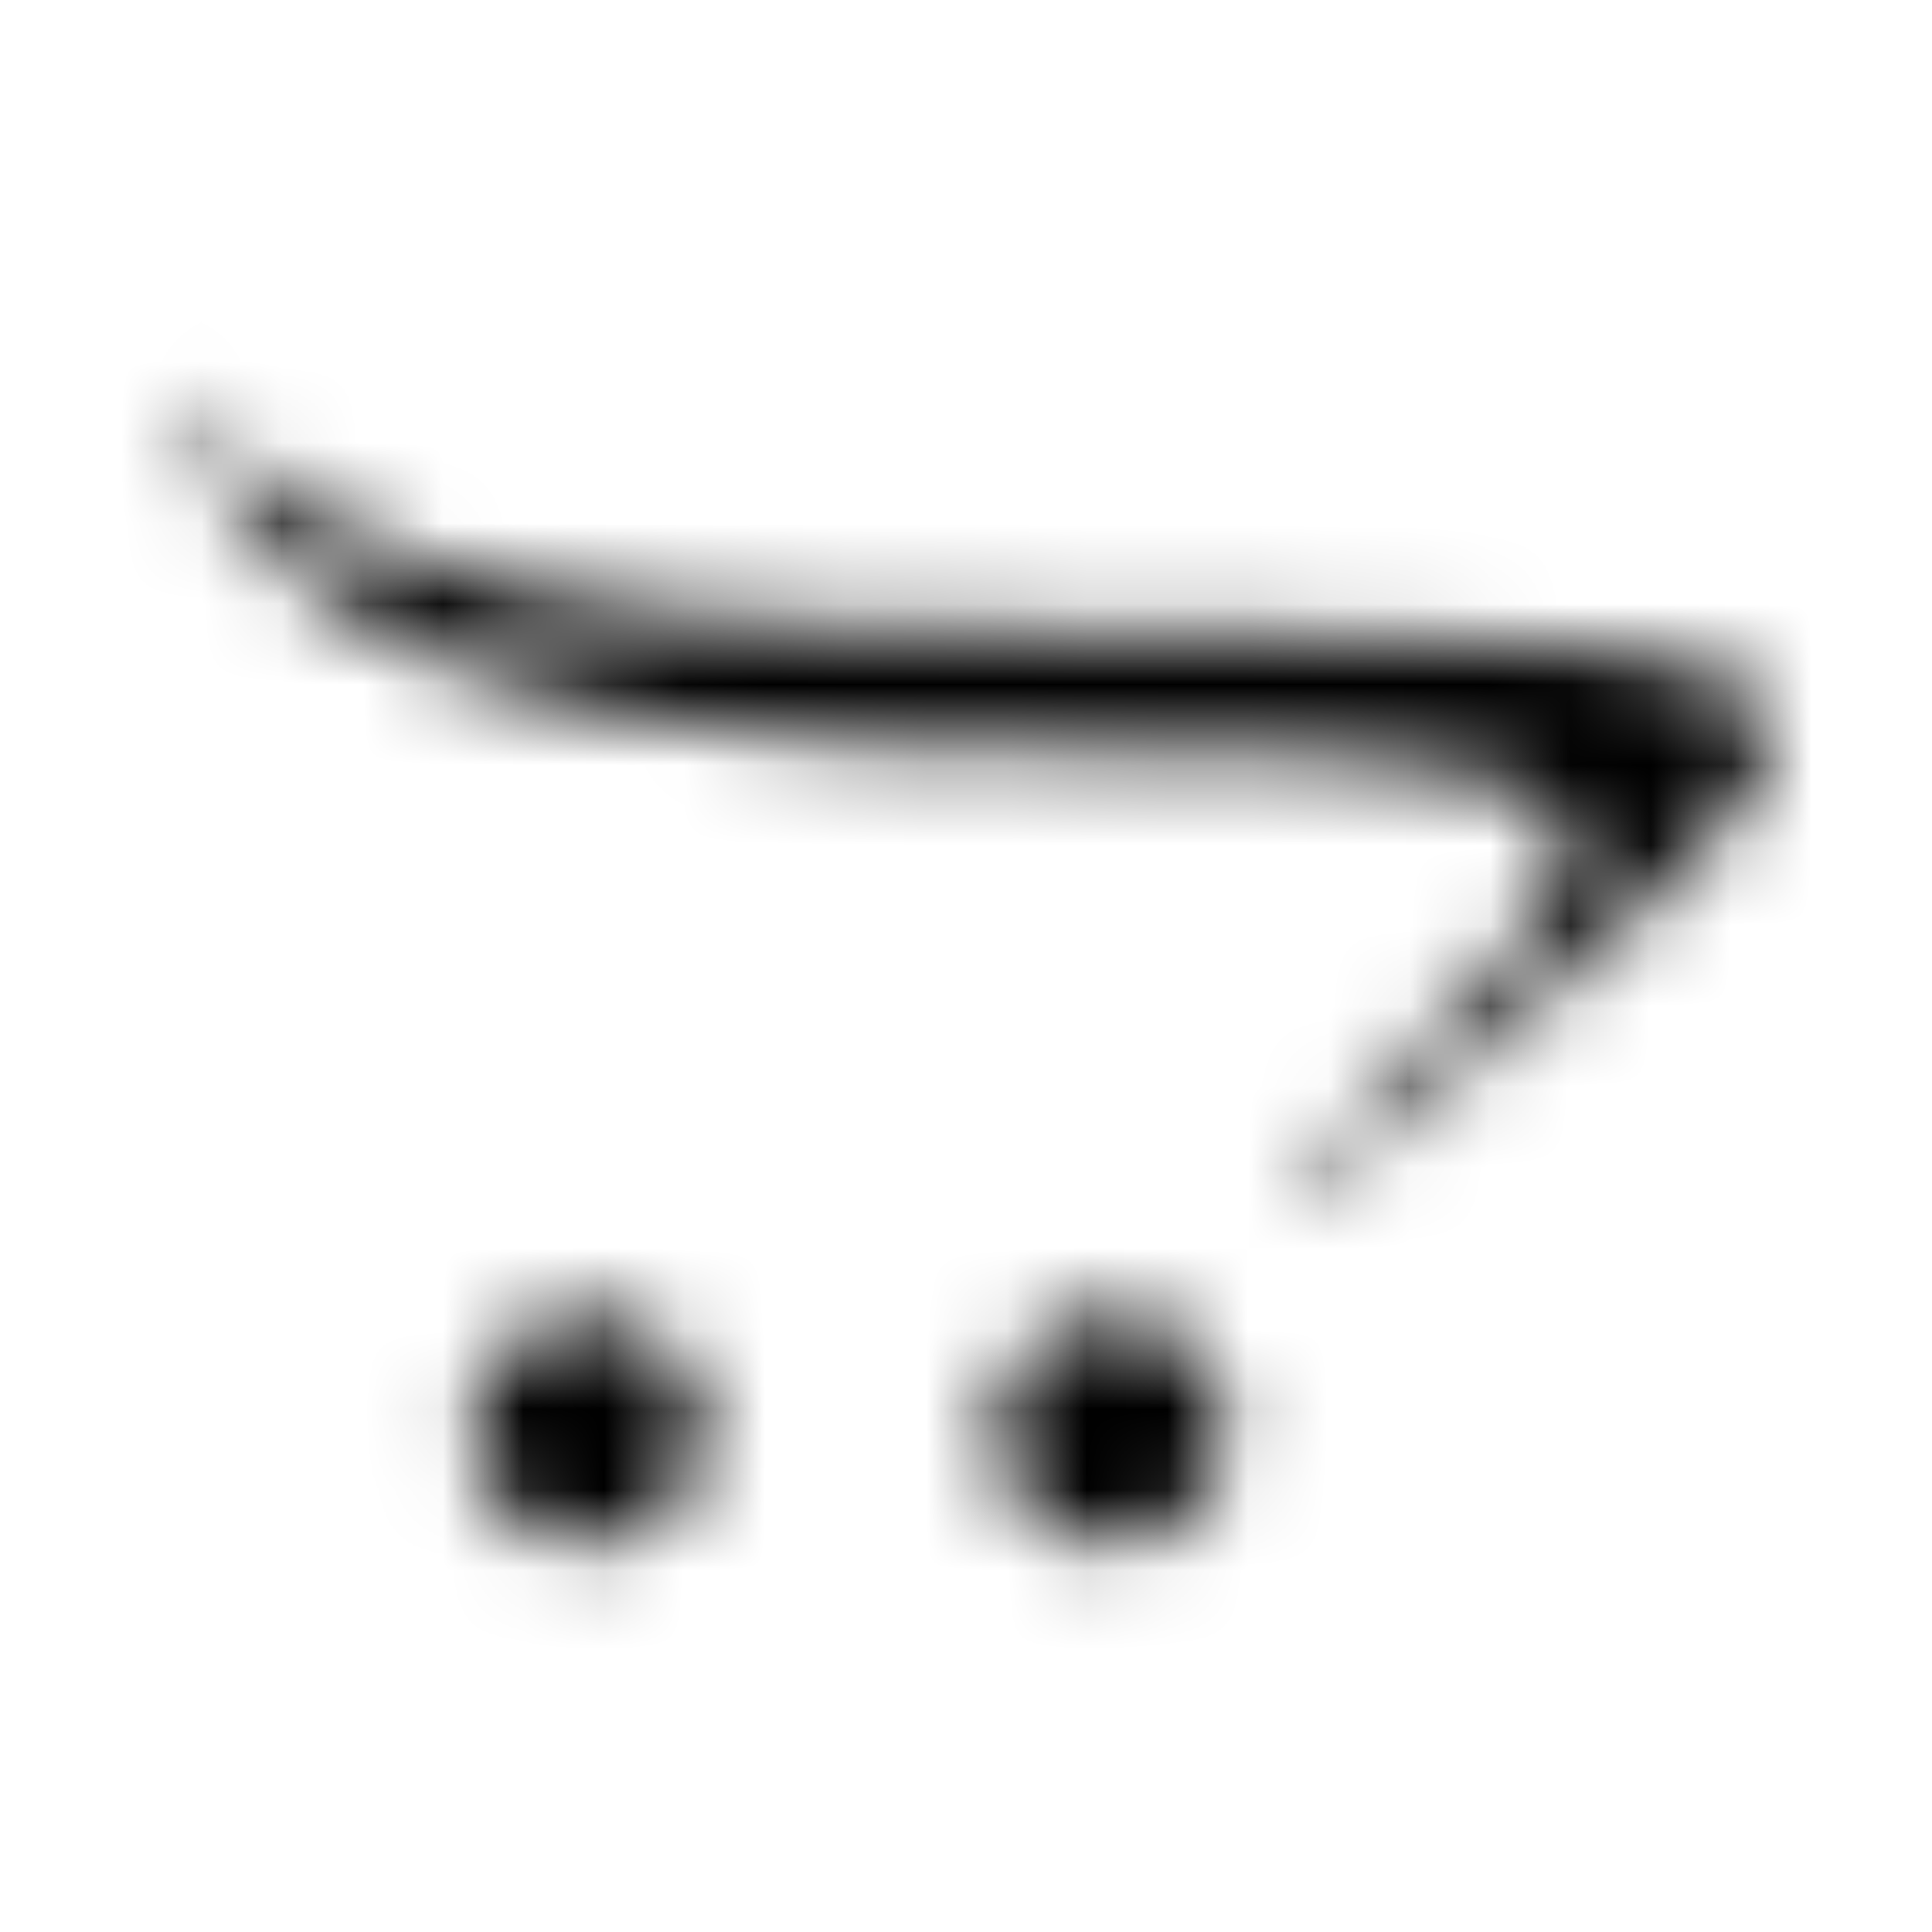 <?xml version="1.0" encoding="UTF-8"?>
<svg width="24px" height="24px" viewBox="0 0 24 24" version="1.1" xmlns="http://www.w3.org/2000/svg" xmlns:xlink="http://www.w3.org/1999/xlink">
    <!-- Generator: Sketch 52.5 (67469) - http://www.bohemiancoding.com/sketch -->
    <title>opencart</title>
    <desc>Created with Sketch.</desc>
    <defs>
        <path d="M15.228,17.772 C15.228,18.562 14.594,19.197 13.803,19.197 C13.012,19.197 12.372,18.562 12.372,17.772 C12.372,16.981 13.016,16.341 13.803,16.341 C14.597,16.341 15.228,16.981 15.228,17.772 Z M7.294,16.341 C6.503,16.341 5.869,16.984 5.869,17.772 C5.869,18.559 6.503,19.197 7.294,19.197 C8.084,19.197 8.725,18.562 8.725,17.772 C8.725,16.981 8.084,16.341 7.294,16.341 Z M16.409,7.903 C6.966,7.903 4.559,7.503 2,4.803 C3.075,6.419 3.666,9.456 13.659,9.309 C24.075,9.153 17.722,12 15.872,15.213 C21.706,10.003 25.853,7.903 16.409,7.903 Z" id="path-1"></path>
    </defs>
    <g id="opencart" stroke="none" stroke-width="1" fill="none" fill-rule="evenodd">
        <mask id="mask-2" fill="white">
            <use xlink:href="#path-1"></use>
        </mask>
        <g fill-rule="nonzero"></g>
        <g id="🎨-color" mask="url(#mask-2)" fill="#000000">
            <rect id="🎨-Color" x="0" y="0" width="24" height="24"></rect>
        </g>
    </g>
</svg>